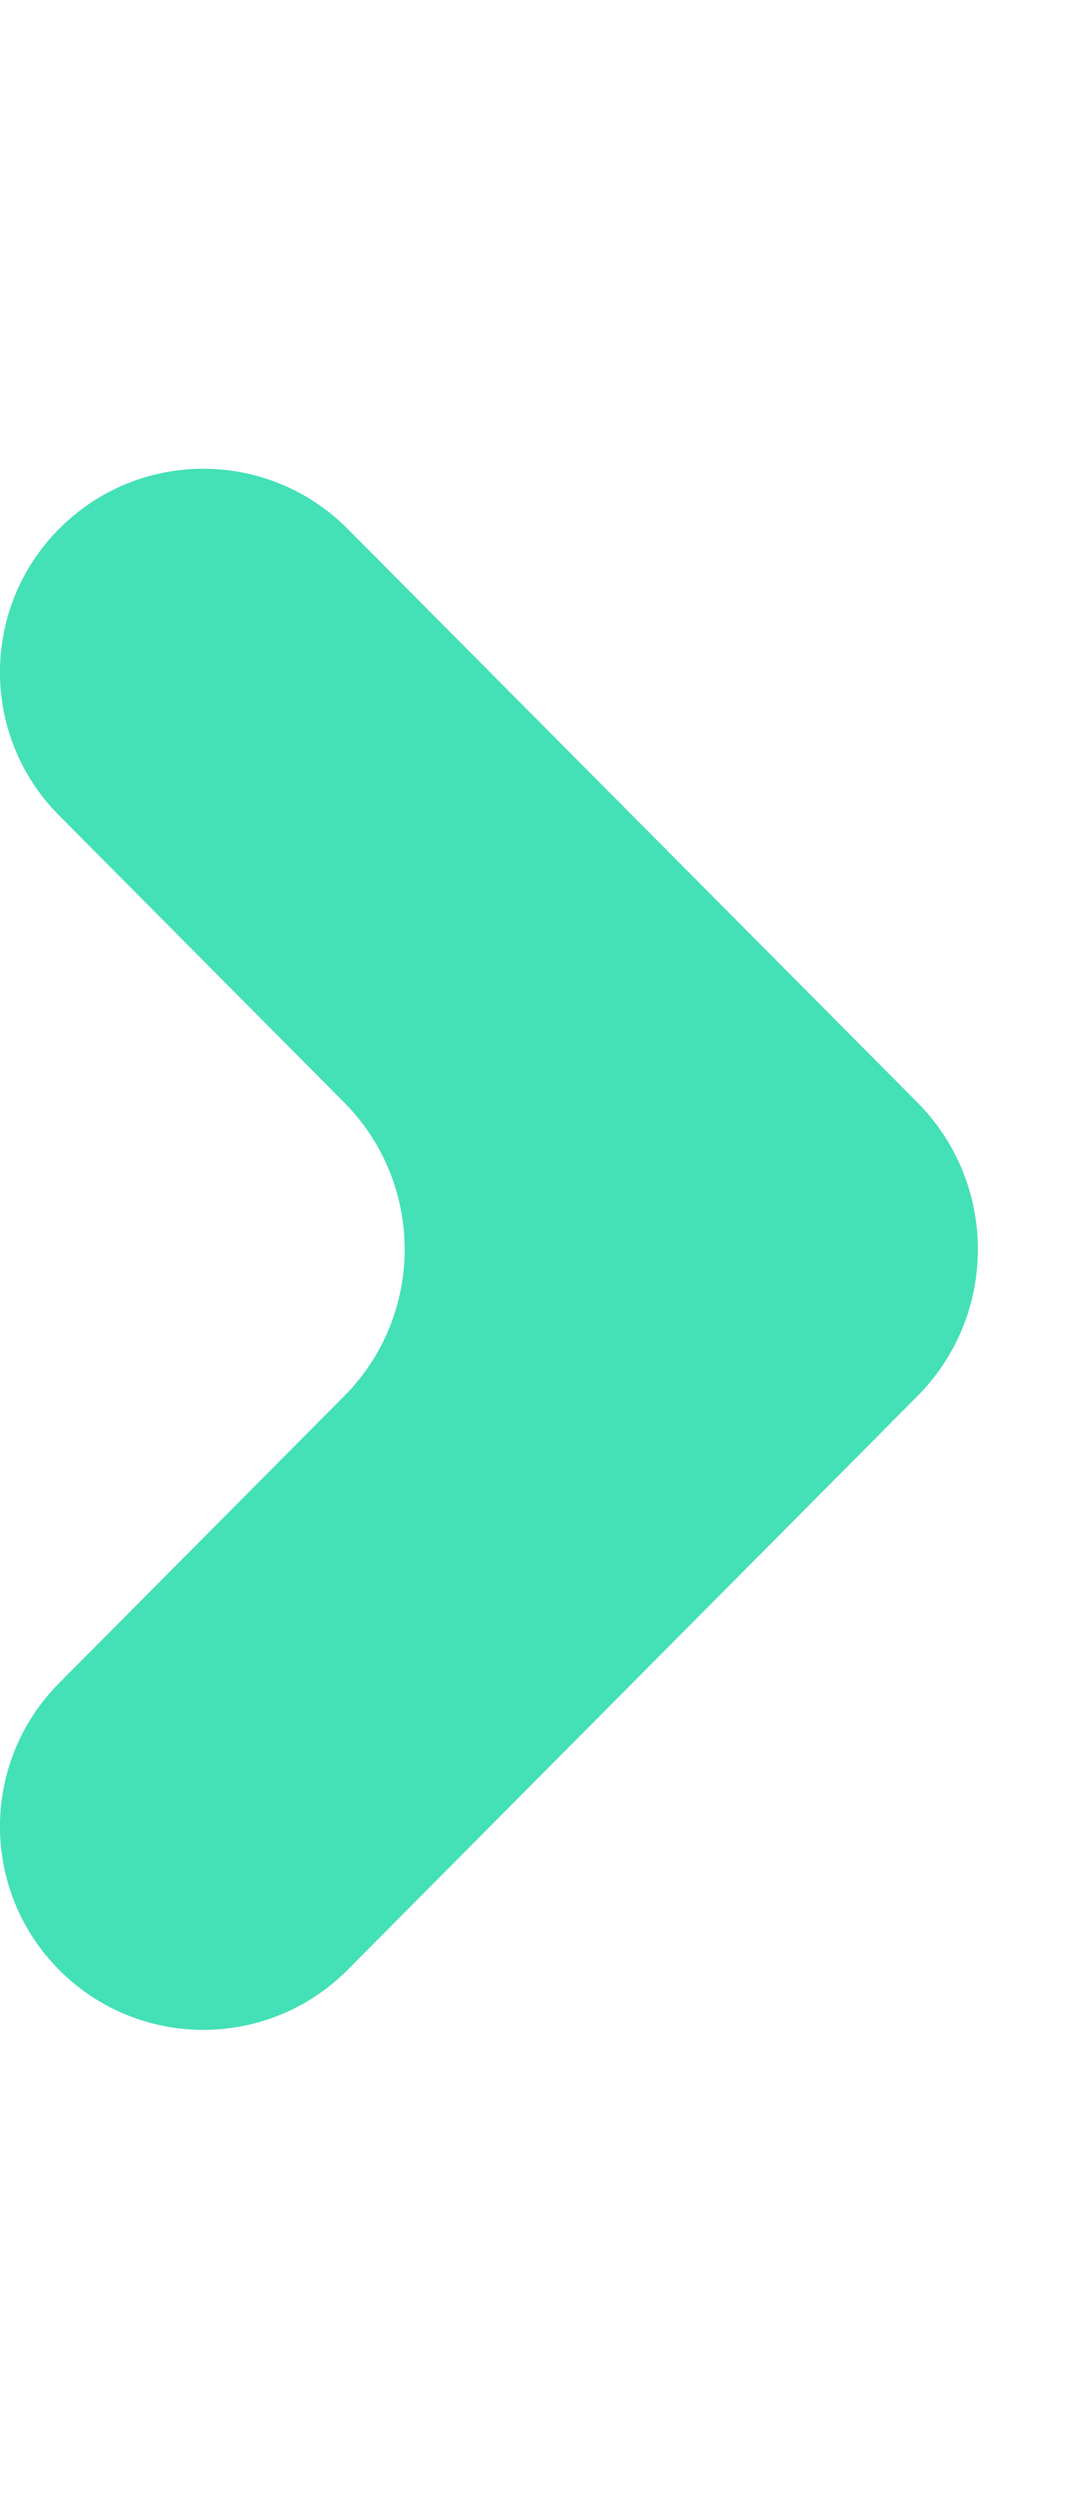 <svg width="9" height="21" viewBox="0 0 9 21" fill="none" xmlns="http://www.w3.org/2000/svg">
<g clip-path="url(#clip0)">
<path fill-rule="evenodd" clip-rule="evenodd" d="M2.921 4.442C2.252 3.769 1.165 3.769 0.497 4.442C-0.166 5.108 -0.166 6.184 0.497 6.85L2.892 9.26C3.57 9.943 3.57 11.045 2.892 11.727L0.497 14.137C-0.166 14.804 -0.166 15.88 0.497 16.546C1.165 17.218 2.252 17.218 2.921 16.546L7.709 11.727C8.387 11.045 8.387 9.943 7.709 9.26L2.921 4.442Z" fill="#44E0B7"/>
</g>
<defs>
<clipPath id="clip0">
<rect width="8.218" height="20.988" fill="white"/>
</clipPath>
</defs>
</svg>
